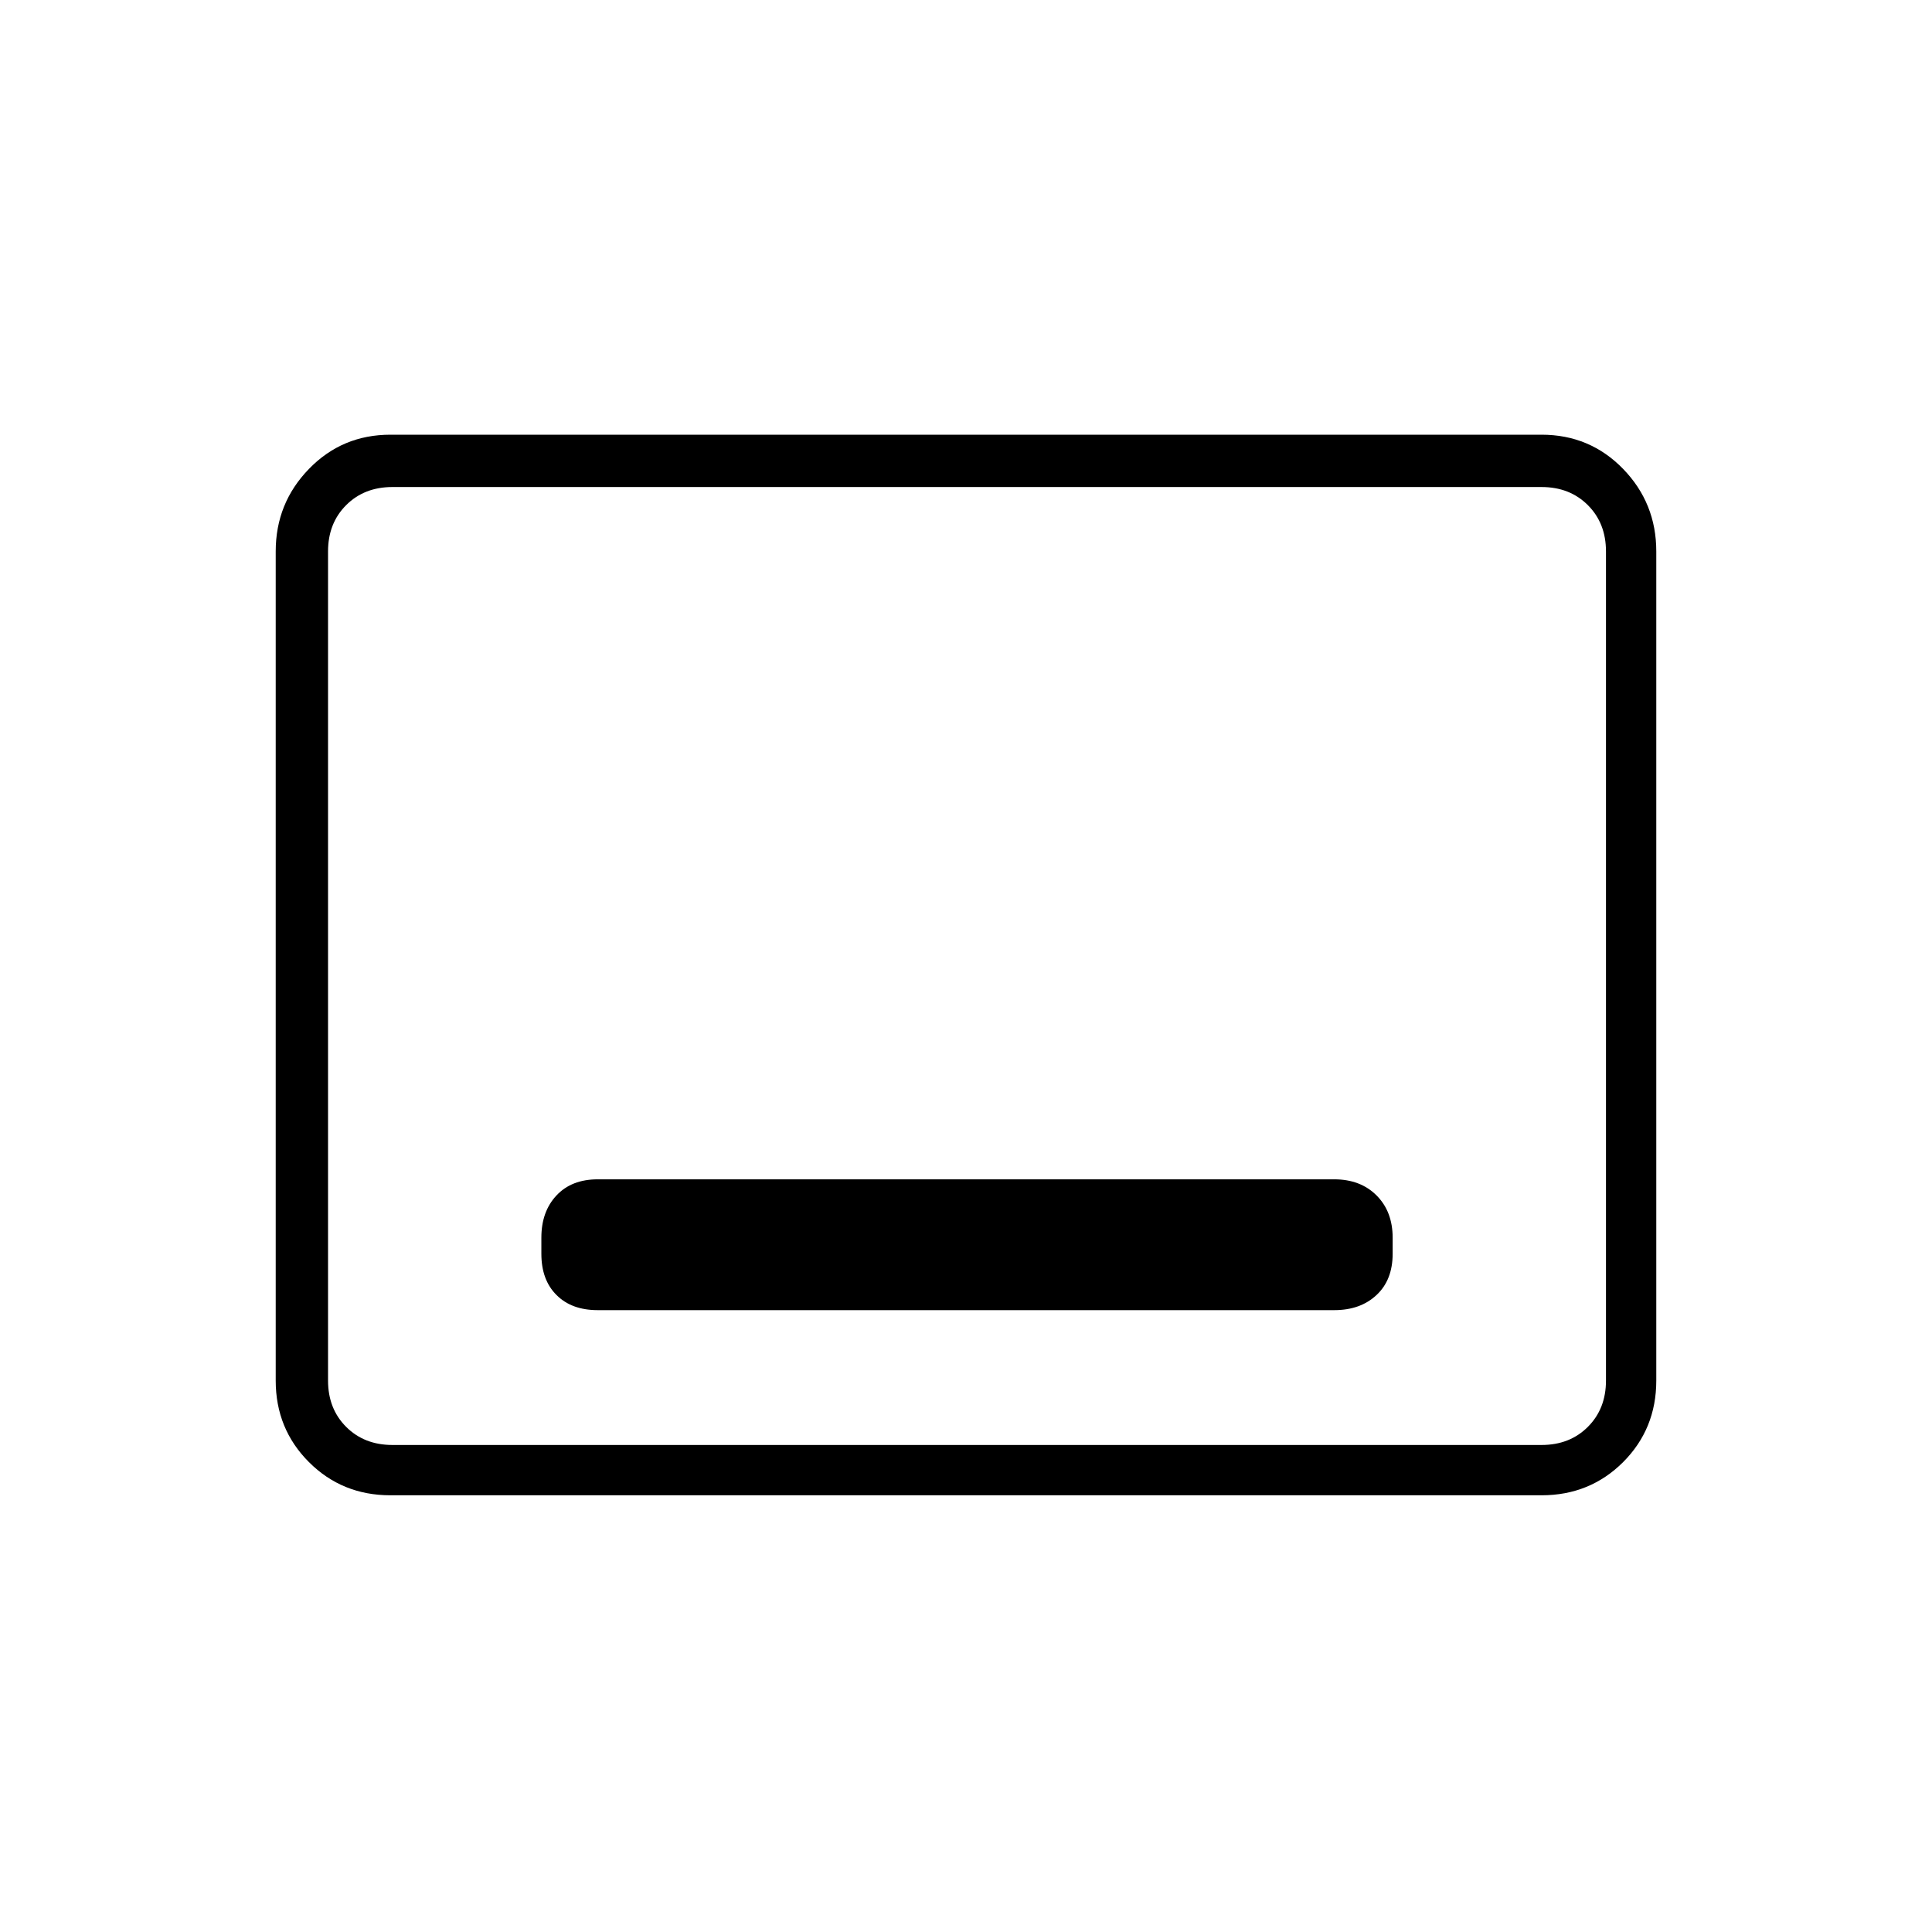 <svg xmlns="http://www.w3.org/2000/svg" height="24" width="24"><path d="M7.425 16.275h9.15q.325 0 .525-.188.2-.187.2-.512v-.2q0-.325-.2-.525t-.525-.2h-9.15q-.325 0-.512.2-.188.2-.188.525v.2q0 .325.188.512.187.188.512.188Zm-2.575 2.3q-.6 0-1.012-.412-.413-.413-.413-1.013V6.85q0-.6.413-1.025Q4.25 5.4 4.85 5.4h14.3q.6 0 1.013.425.412.425.412 1.025v10.3q0 .6-.412 1.013-.413.412-1.013.412Zm.025-.625q-.35 0-.575-.225-.225-.225-.225-.575V6.85q0-.35.225-.575.225-.225.575-.225-.35 0-.575.225-.225.225-.225.575v10.3q0 .35.225.575.225.225.575.225Zm0 0H19.15q.35 0 .575-.225.225-.225.225-.575V6.85q0-.35-.225-.575-.225-.225-.575-.225H4.875q-.35 0-.575.225-.225.225-.225.575v10.3q0 .35.225.575.225.225.575.225Z"/></svg>